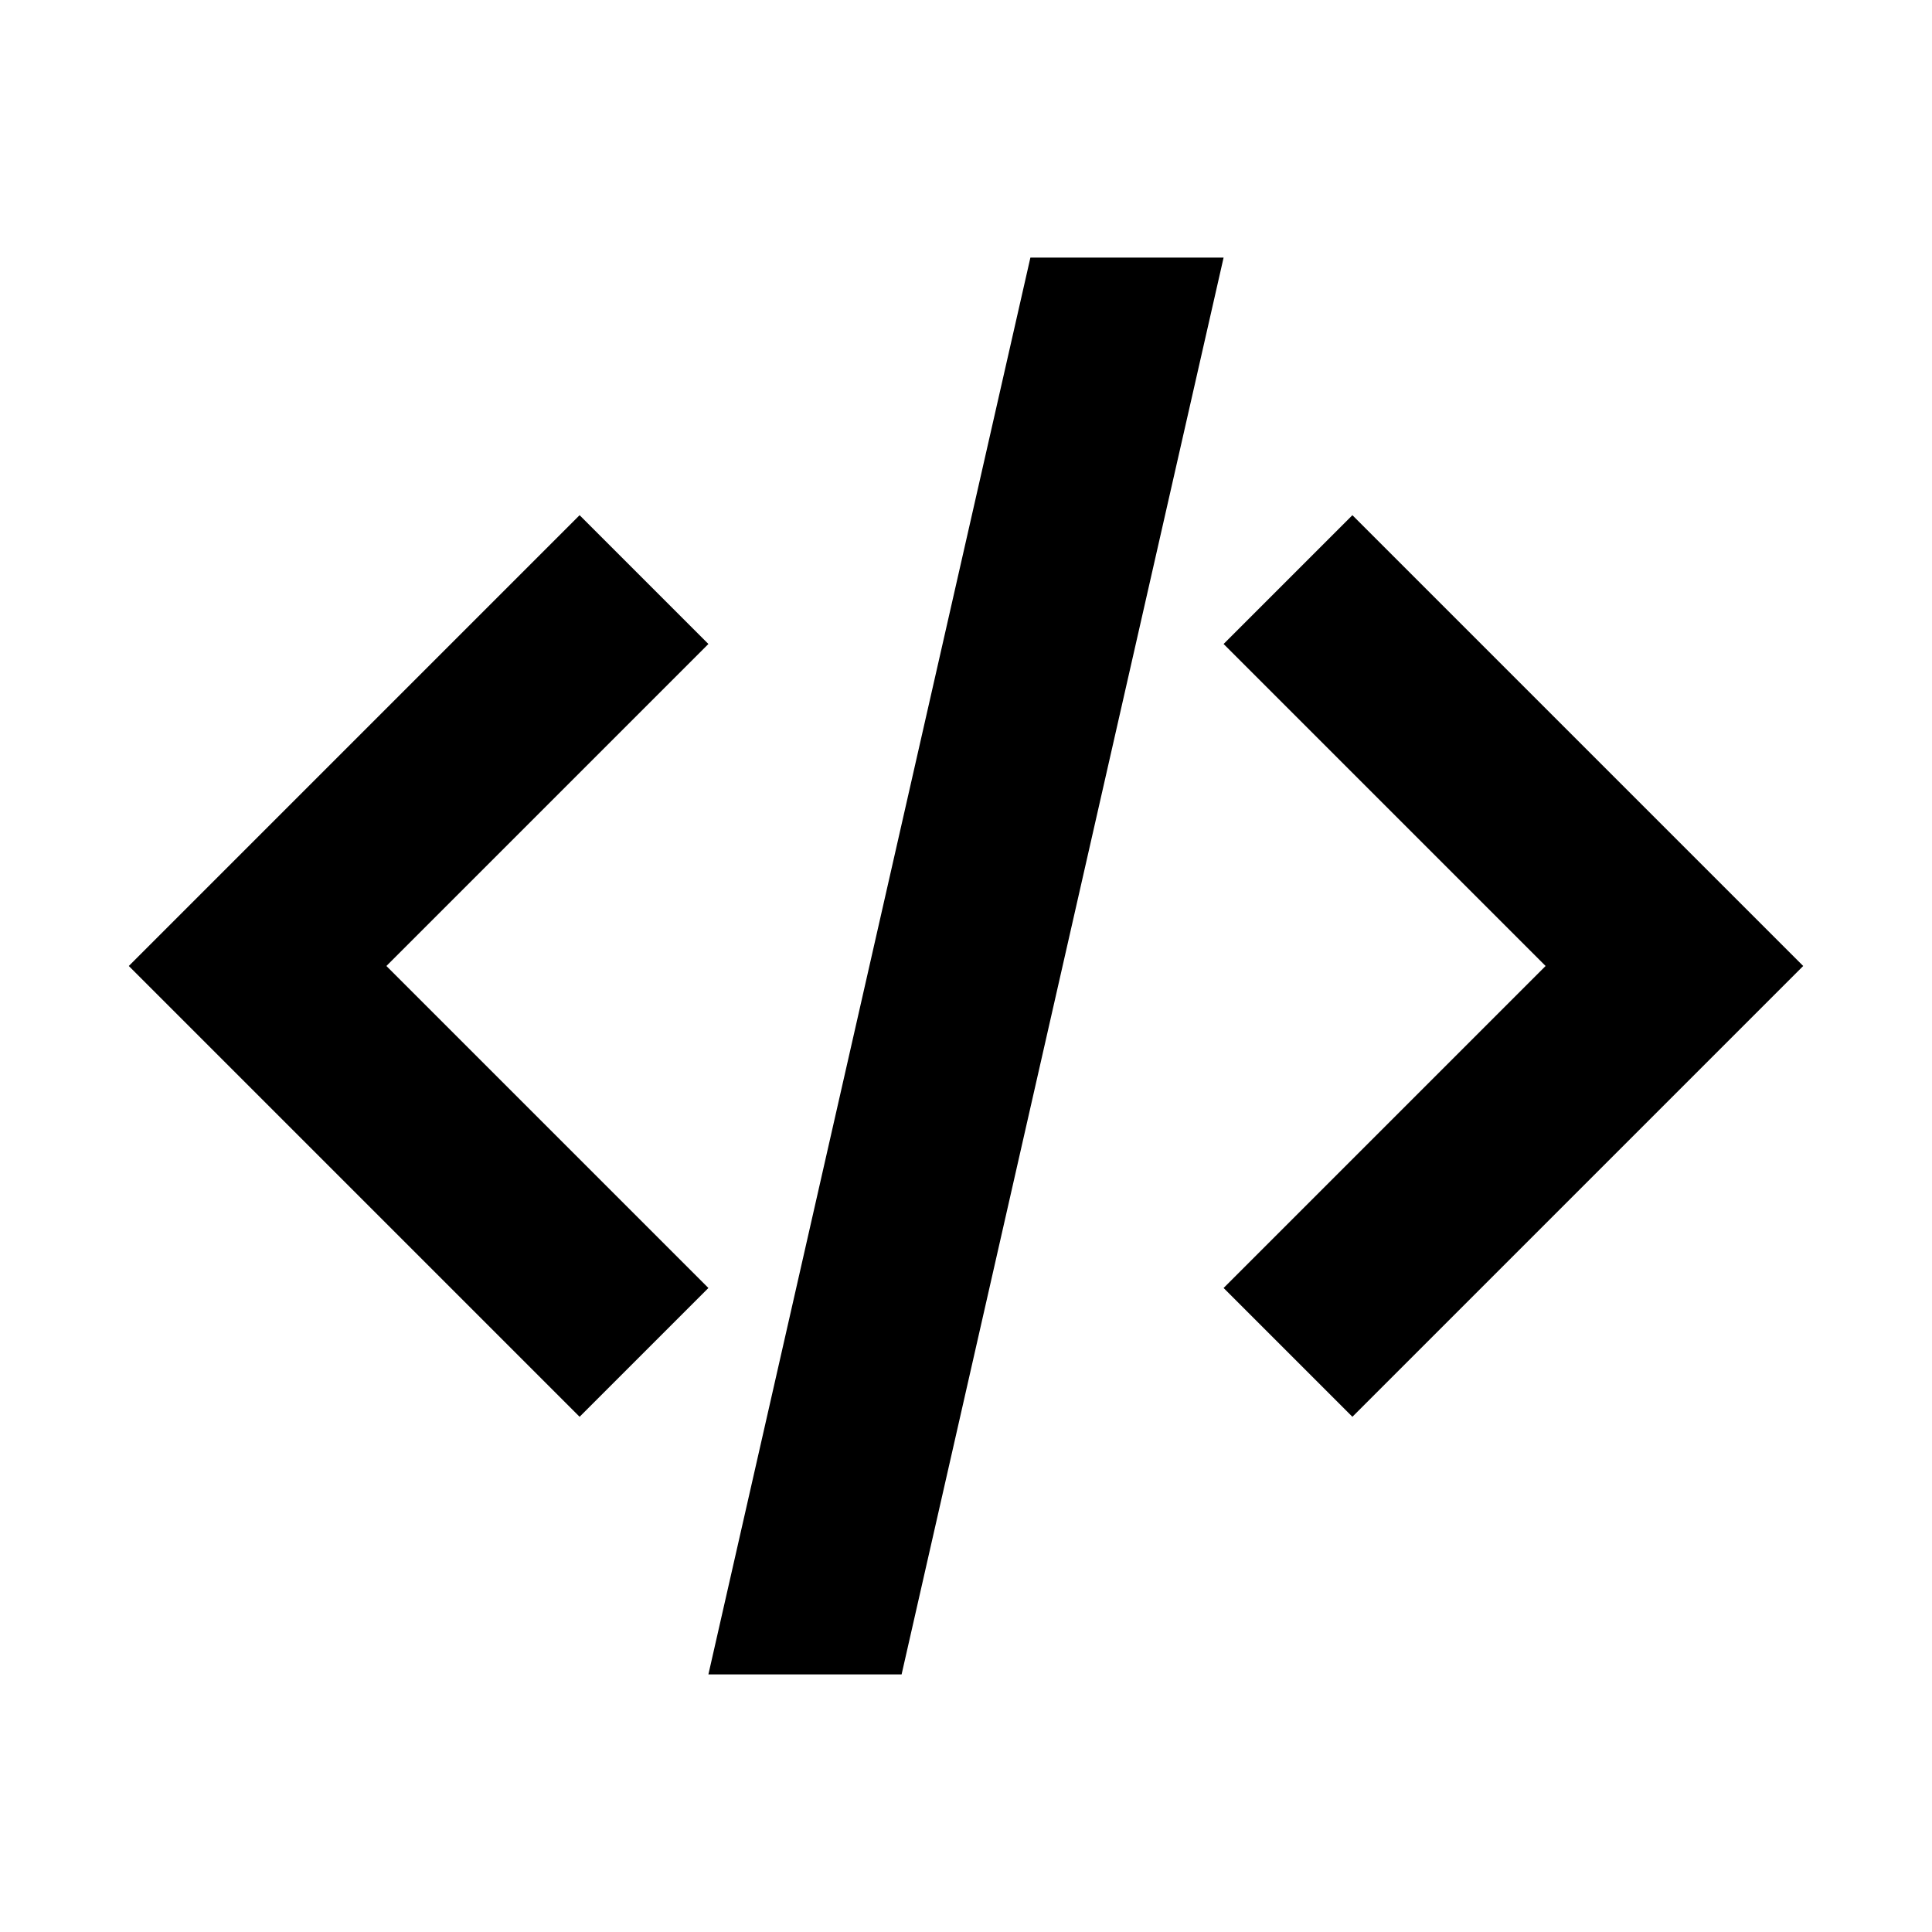 <svg width='120' height='120' viewBox='0 0 120 120' xmlns='http://www.w3.org/2000/svg'><path d='M64 16l-20 88h12l20-88zM36 32l-28 28 28 28 8-8-20-20 20-20zM84 32l28 28-28 28-8-8 20-20-20-20z'/></svg>
